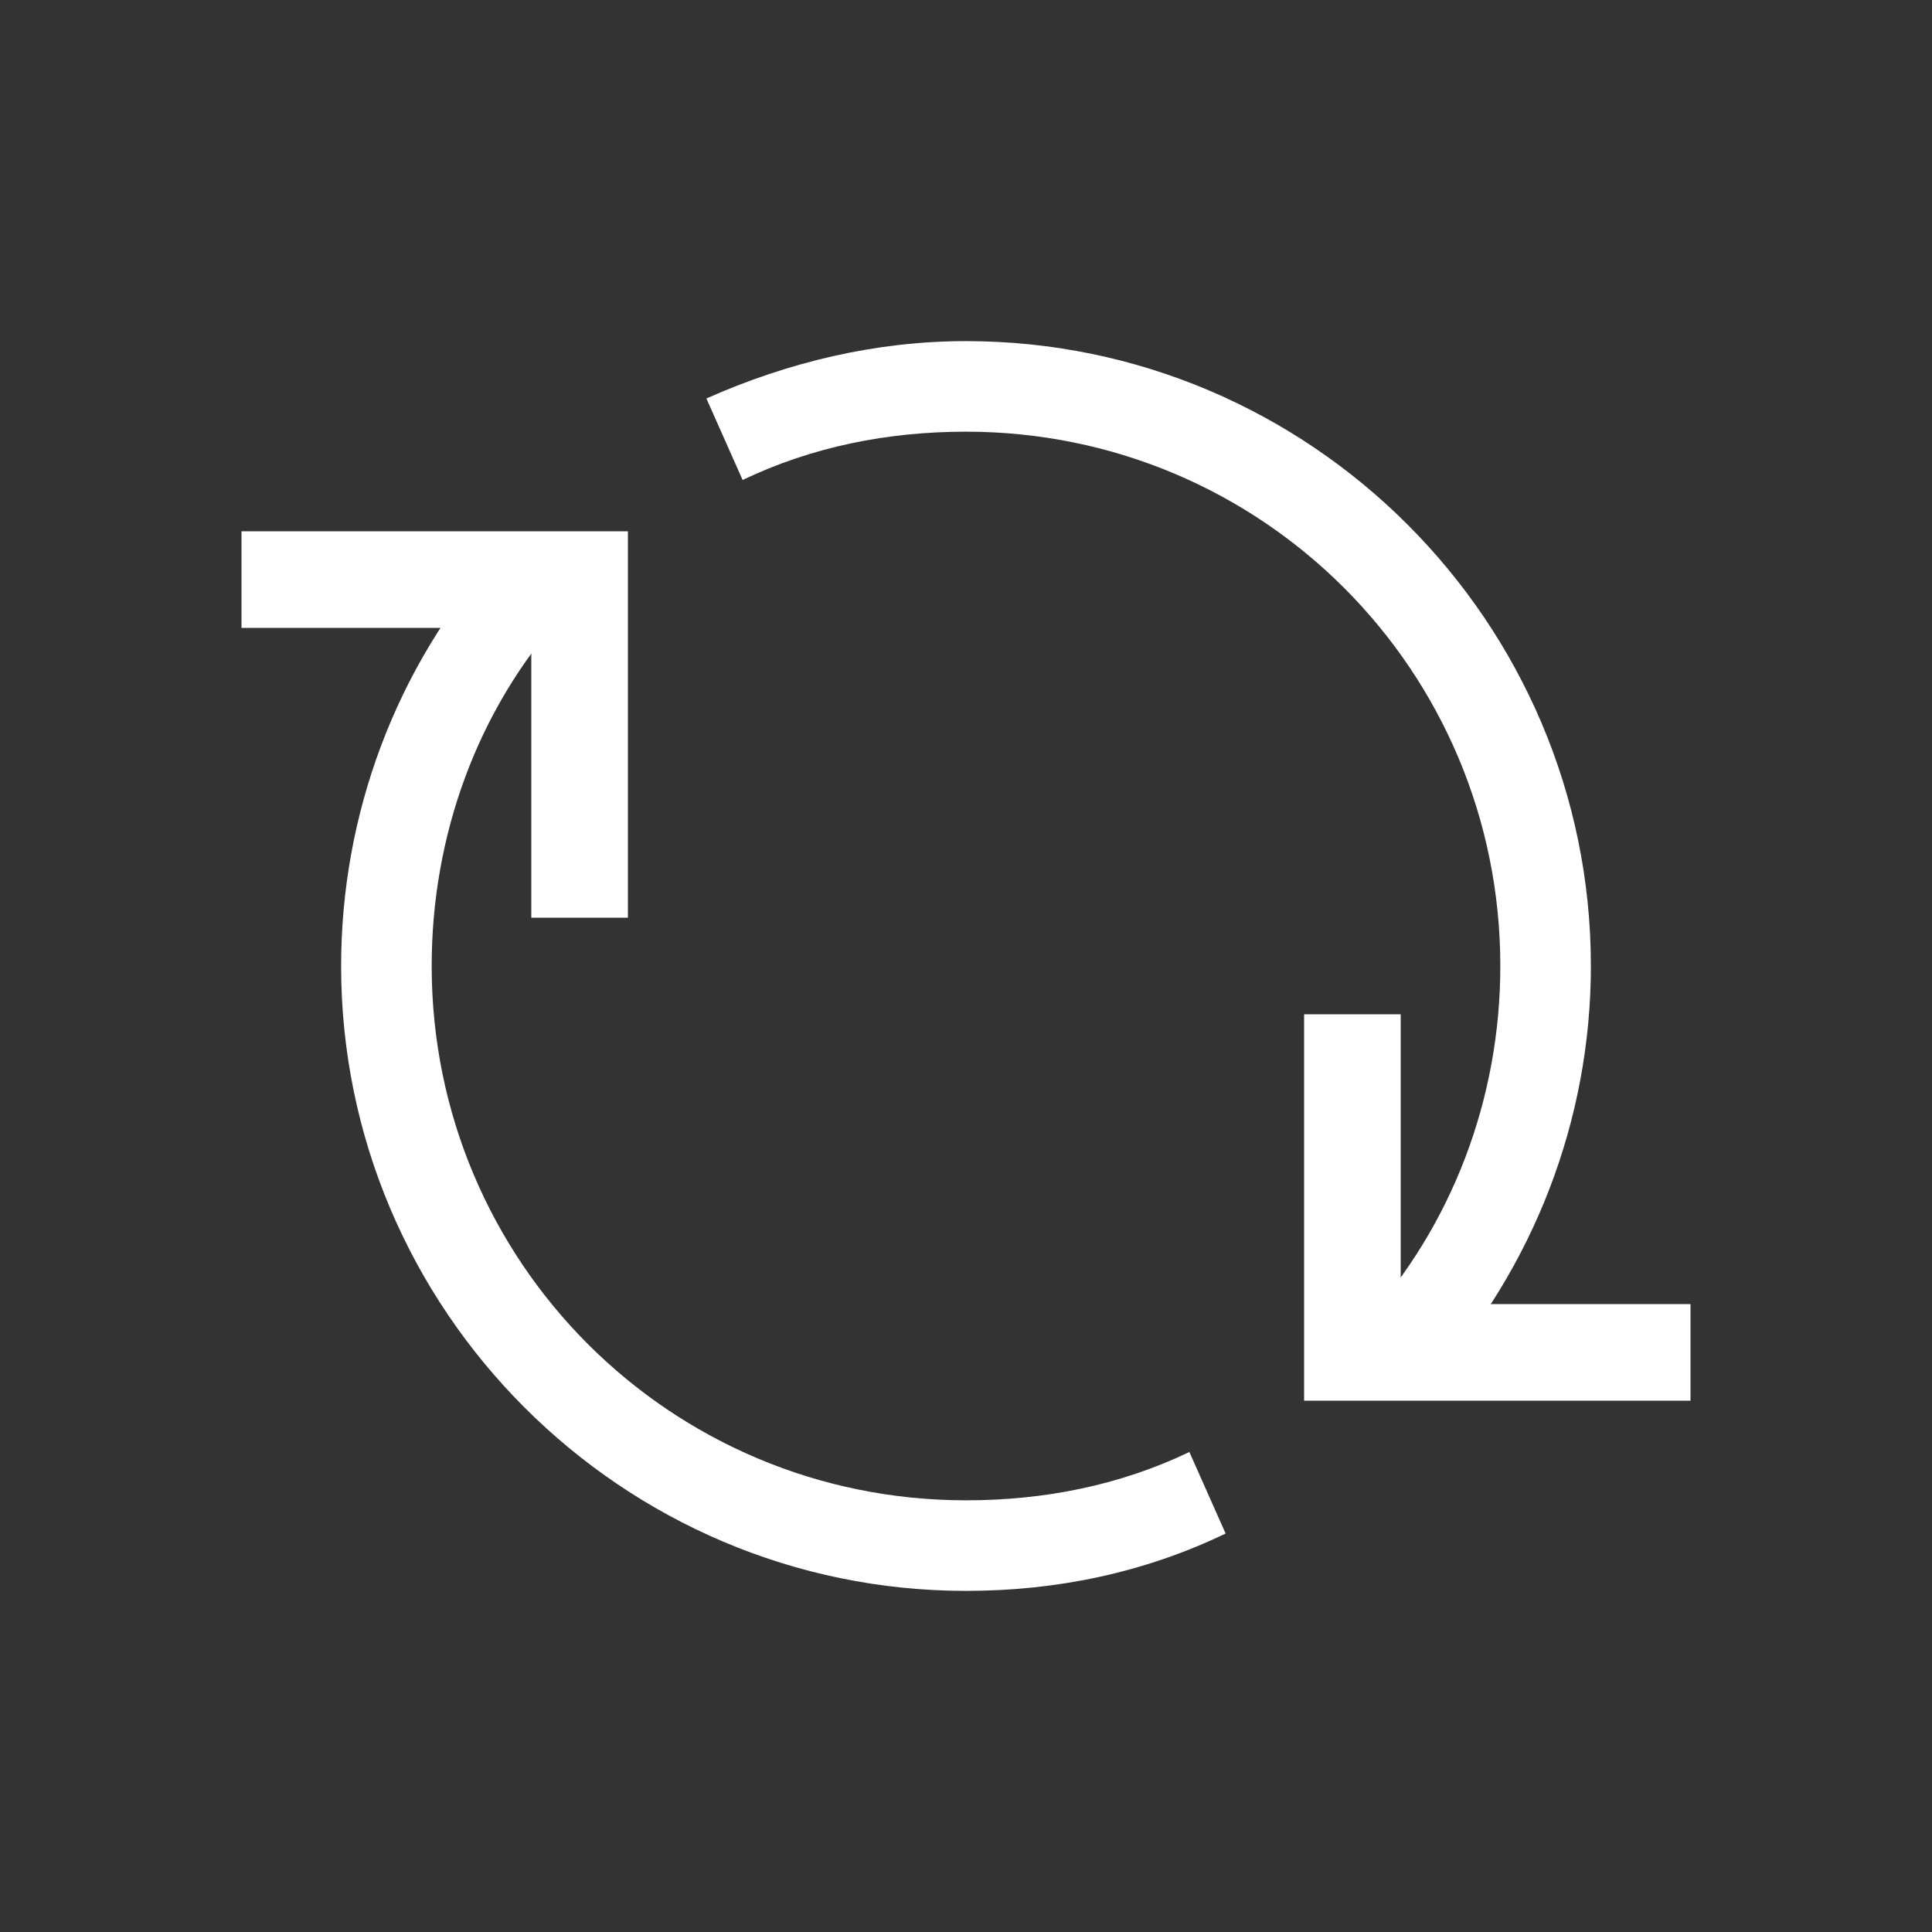 <?xml version="1.0" encoding="utf-8"?>
<!-- Generator: Adobe Illustrator 24.2.3, SVG Export Plug-In . SVG Version: 6.00 Build 0)  -->
<svg version="1.1" id="Layer_1" xmlns="http://www.w3.org/2000/svg" xmlns:xlink="http://www.w3.org/1999/xlink" x="0px" y="0px"
	 viewBox="0 0 64 64" style="enable-background:new 0 0 64 64;" xml:space="preserve">
<rect x="0" y="0" width="64" height="64" fill="#333333" stroke="none"/>
<style type="text/css">
	.st0{fill:#FFFFFF;}
</style>
<g>
	<g id="Icon-Refresh" transform="translate(30, 432)">
		<path id="Fill-77" class="st0" d="M2-379.3c-11.4,0-20.7-9.3-20.7-20.7c0-5,1.8-9.9,5.2-13.7l2.2,2c-2.9,3.2-4.4,7.4-4.4,11.7
			c0,9.8,7.9,17.7,17.7,17.7c2.6,0,5.1-0.5,7.4-1.6l1.2,2.7C7.9-379.9,5-379.3,2-379.3"/>
		<path id="Fill-78" class="st0" d="M17.4-386.2l-2.2-2c2.9-3.2,4.5-7.4,4.5-11.8c0-9.8-7.9-17.7-17.7-17.7c-2.6,0-5.1,0.5-7.4,1.6
			l-1.2-2.7c2.7-1.2,5.6-1.9,8.6-1.9c11.4,0,20.7,9.3,20.7,20.7C22.7-394.9,20.8-390,17.4-386.2"/>
		<polyline id="Fill-79" class="st0" points="-9.2,-401.6 -12.4,-401.6 -12.4,-411.2 -22,-411.2 -22,-414.4 -9.2,-414.4 
			-9.2,-401.6 		"/>
		<polyline id="Fill-80" class="st0" points="26,-385.6 13.2,-385.6 13.2,-398.4 16.4,-398.4 16.4,-388.8 26,-388.8 26,-385.6 		"/>
	</g>
</g>
</svg>
